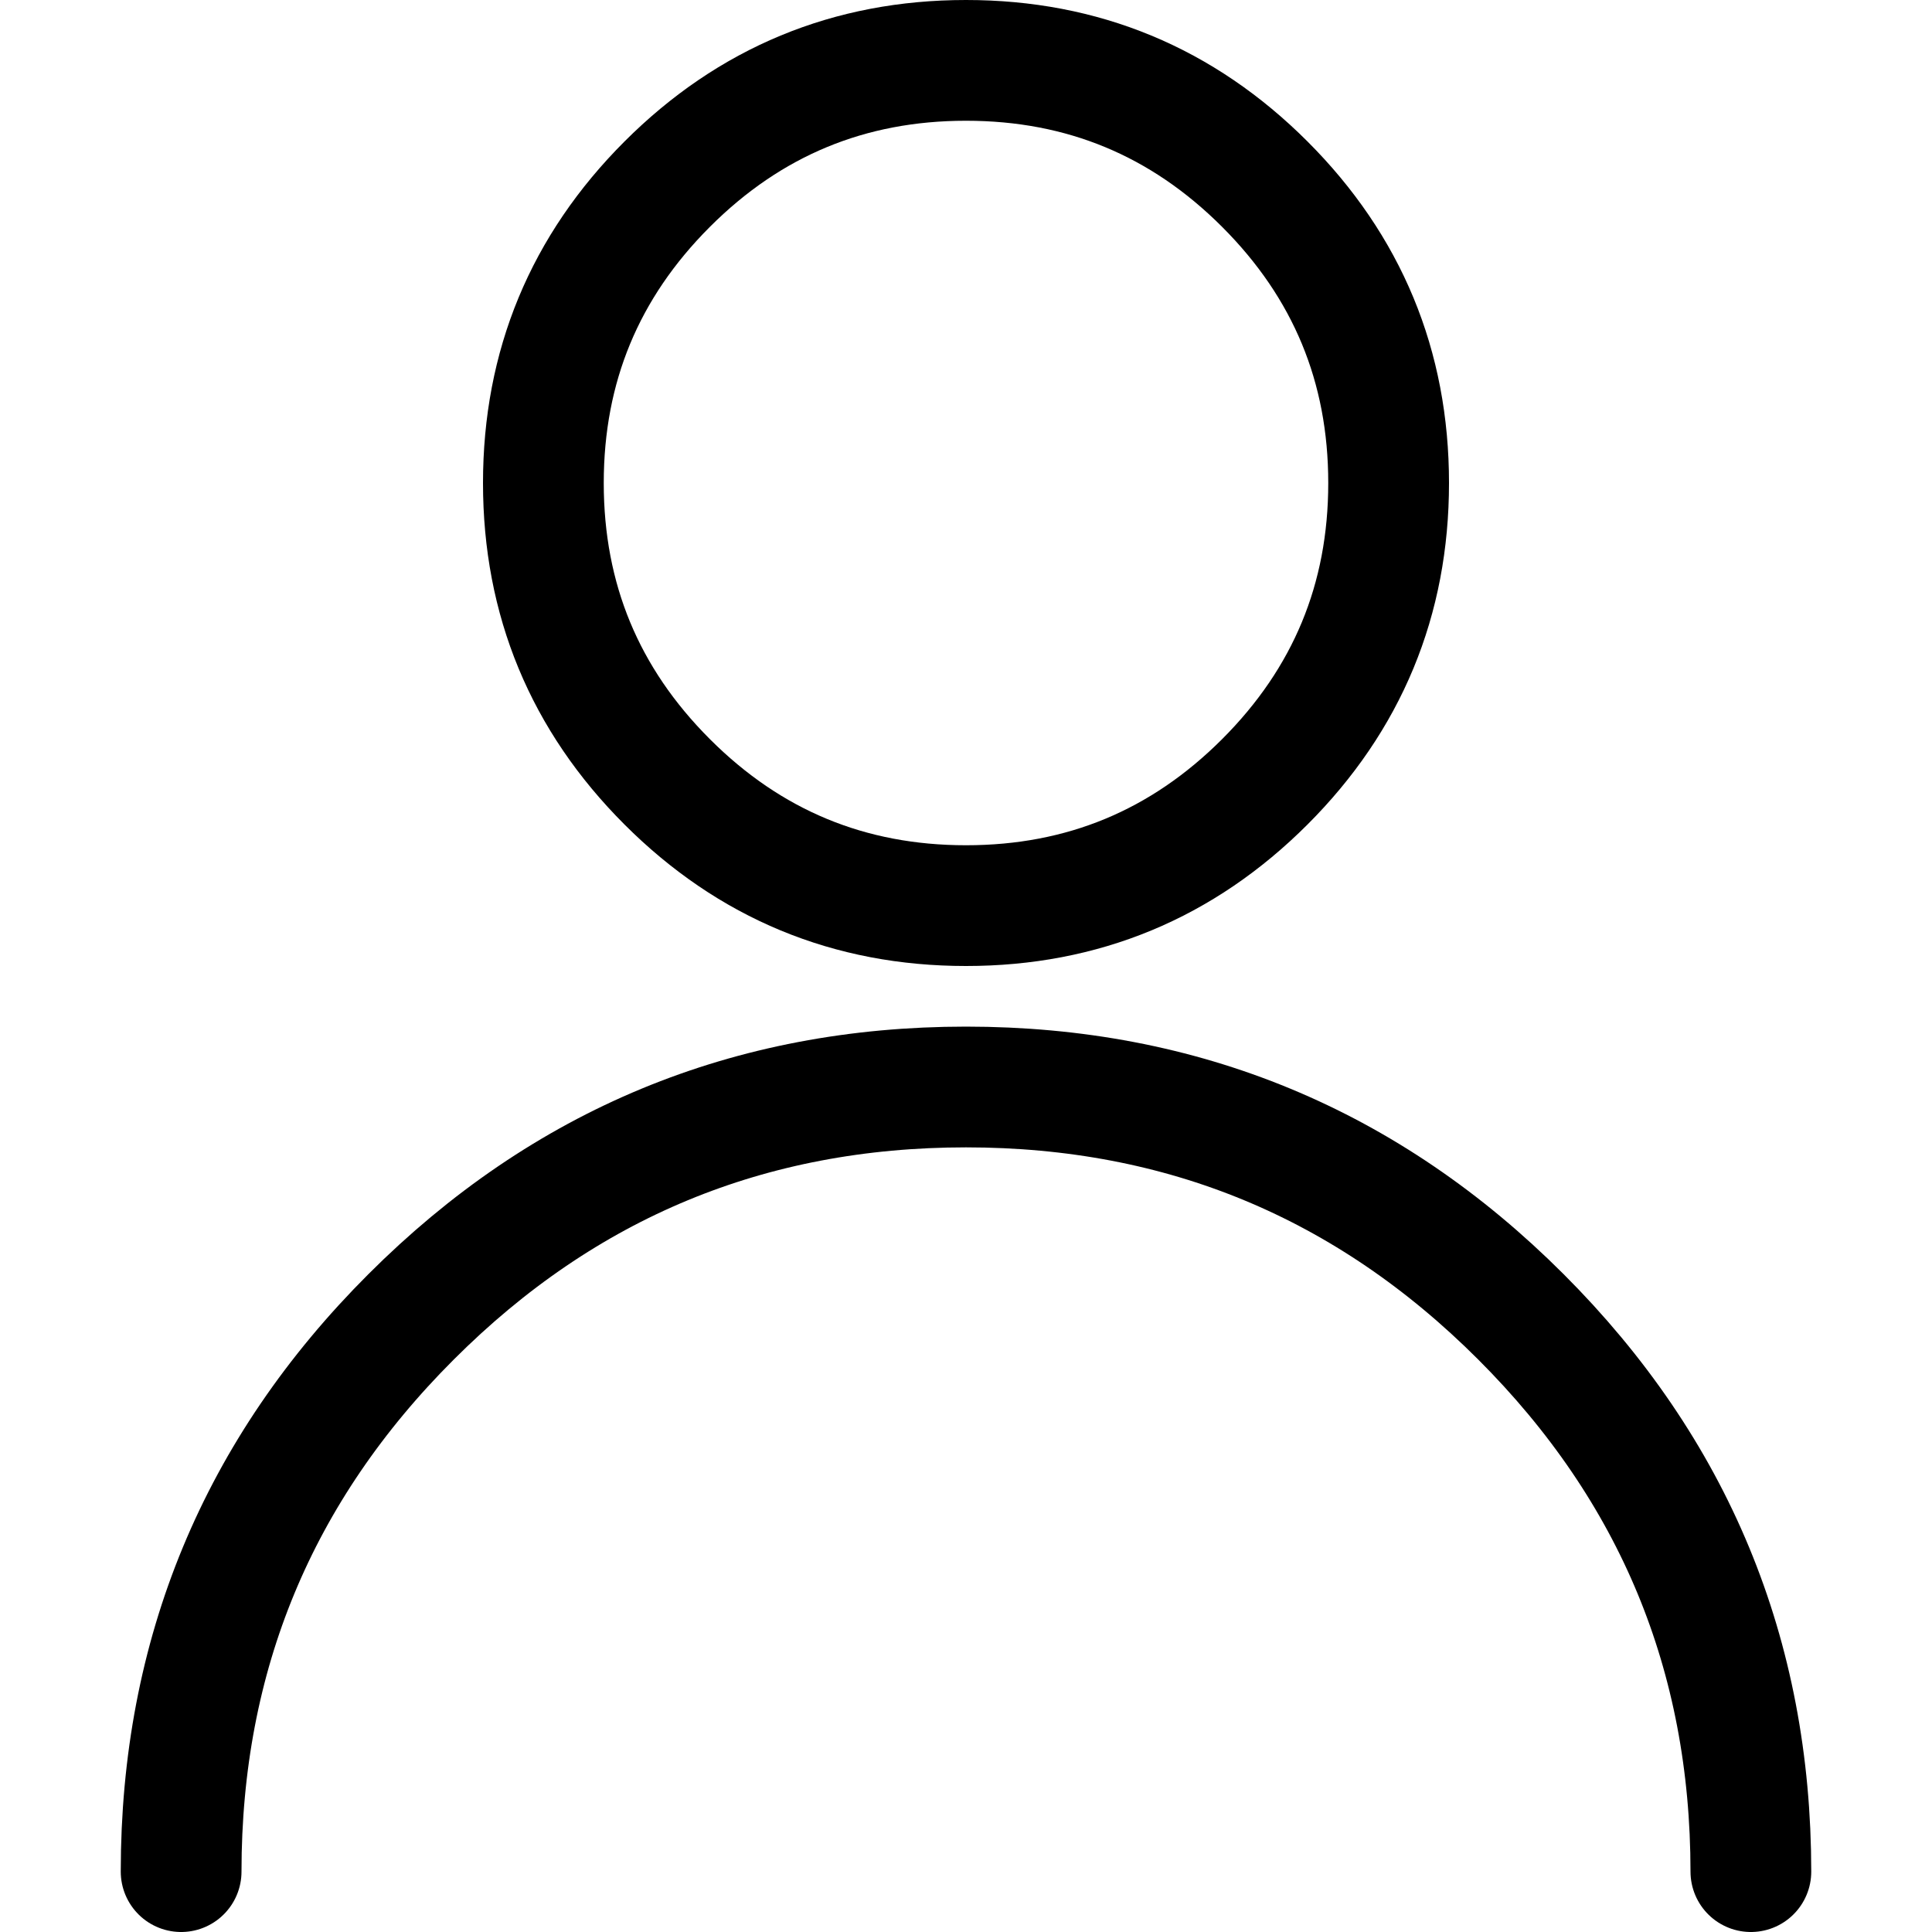 <svg width="24" height="24" viewBox="0 0 24 24" xmlns="http://www.w3.org/2000/svg"><title>portal-icon-01</title><g stroke="#000" fill="none" fill-rule="evenodd"><path stroke-opacity=".012" stroke-width="0" d="M0 0h24v24H0z"/><g stroke-linecap="round" stroke-linejoin="round" stroke-width="1.5"><path d="M17.25 6c0 1.45-.513 2.687-1.538 3.712C14.687 10.737 13.45 11.25 12 11.25c-1.45 0-2.687-.513-3.712-1.538C7.263 8.687 6.75 7.45 6.75 6c0-1.45.513-2.687 1.538-3.712C9.313 1.263 10.55.75 12 .75c1.45 0 2.687.513 3.712 1.538C16.737 3.313 17.25 4.55 17.25 6zM2.25 23.25c0-2.692.953-4.99 2.857-6.892C7.01 14.455 9.308 13.503 12 13.503s4.99.952 6.893 2.855c1.904 1.903 2.856 4.2 2.857 6.892"/></g></g></svg>